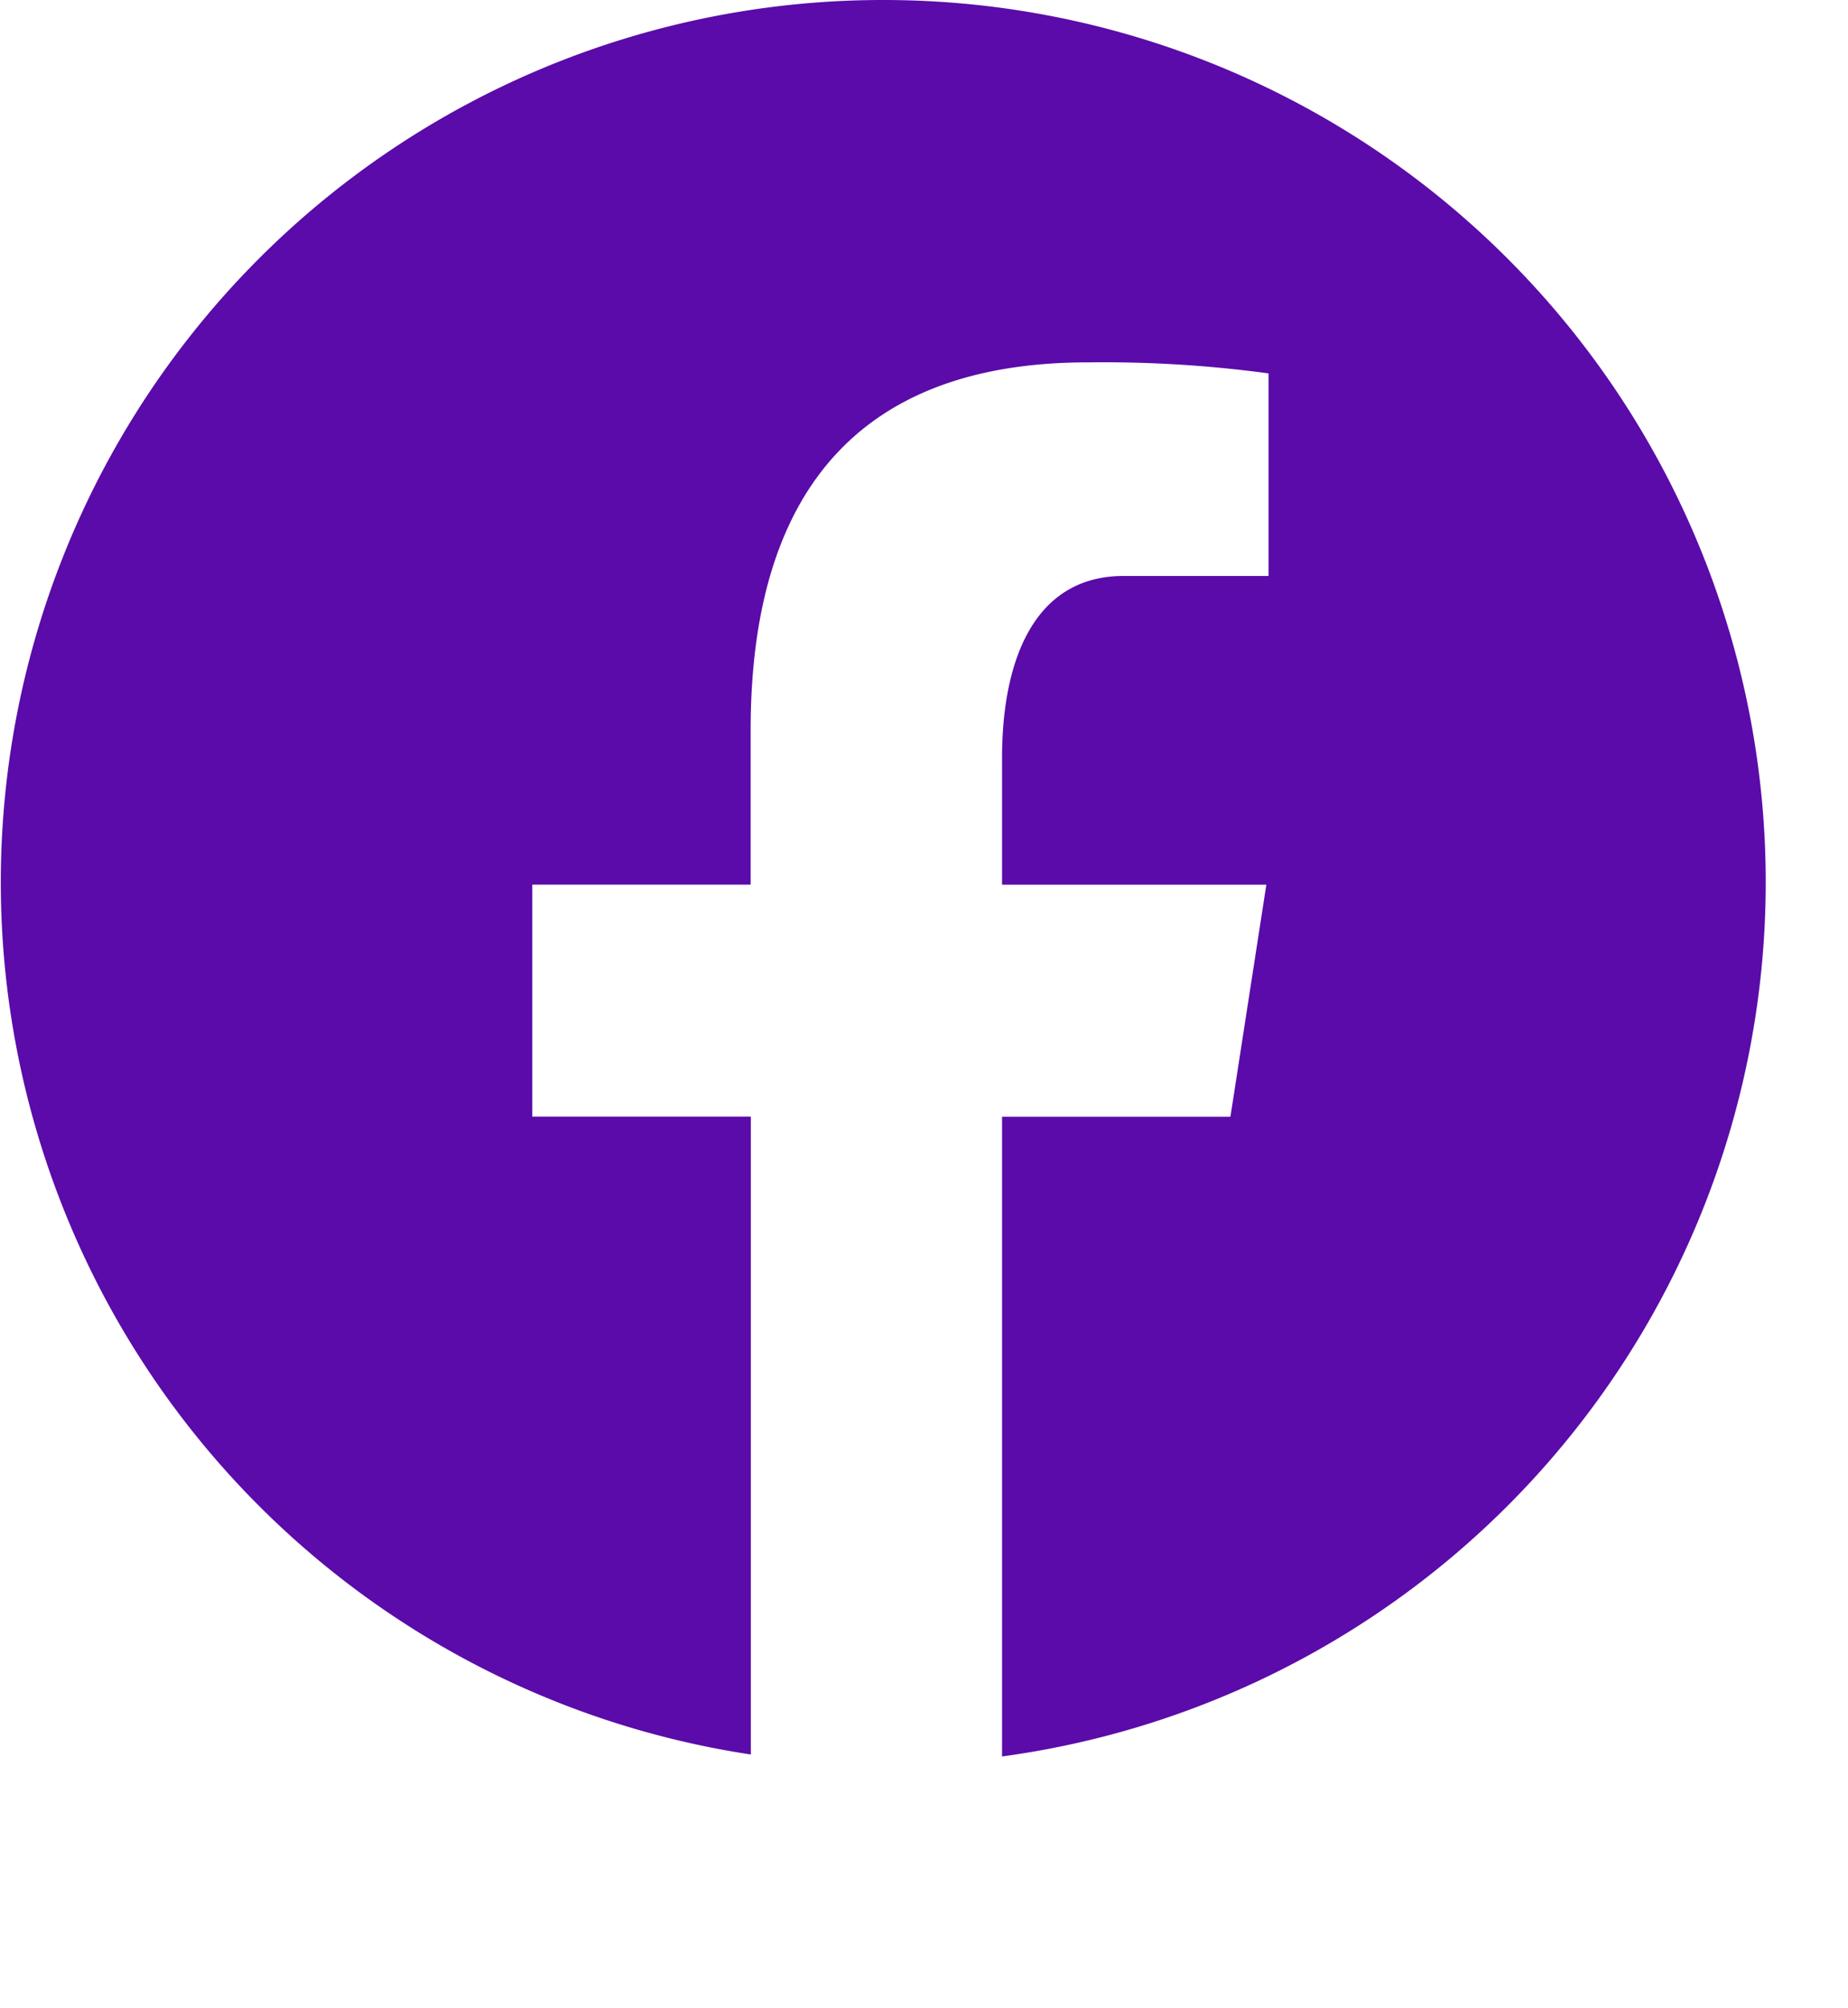 <svg id="download_2_" data-name="download (2)" xmlns="http://www.w3.org/2000/svg" width="46.301" height="50.301" viewBox="0 0 46.301 50.301">
  <path id="Path_616" data-name="Path 616" d="M0,50.3V0H46.3V50.3Z" fill="none"/>
  <g id="Group_47" data-name="Group 47">
    <path id="Path_617" data-name="Path 617" d="M22.112,0a22.1,22.1,0,0,0-3.3,43.951V27.972H13.335V22.16h5.472V18.292c0-6.4,3.12-9.214,8.442-9.214a30.681,30.681,0,0,1,4.535.276v5.074h-3.63c-2.259,0-3.048,2.141-3.048,4.557v3.177h6.622l-.9,5.812H25.106V44A22.1,22.1,0,0,0,22.112,0Z" fill="#5a0ba9"/>
  </g>
</svg>
